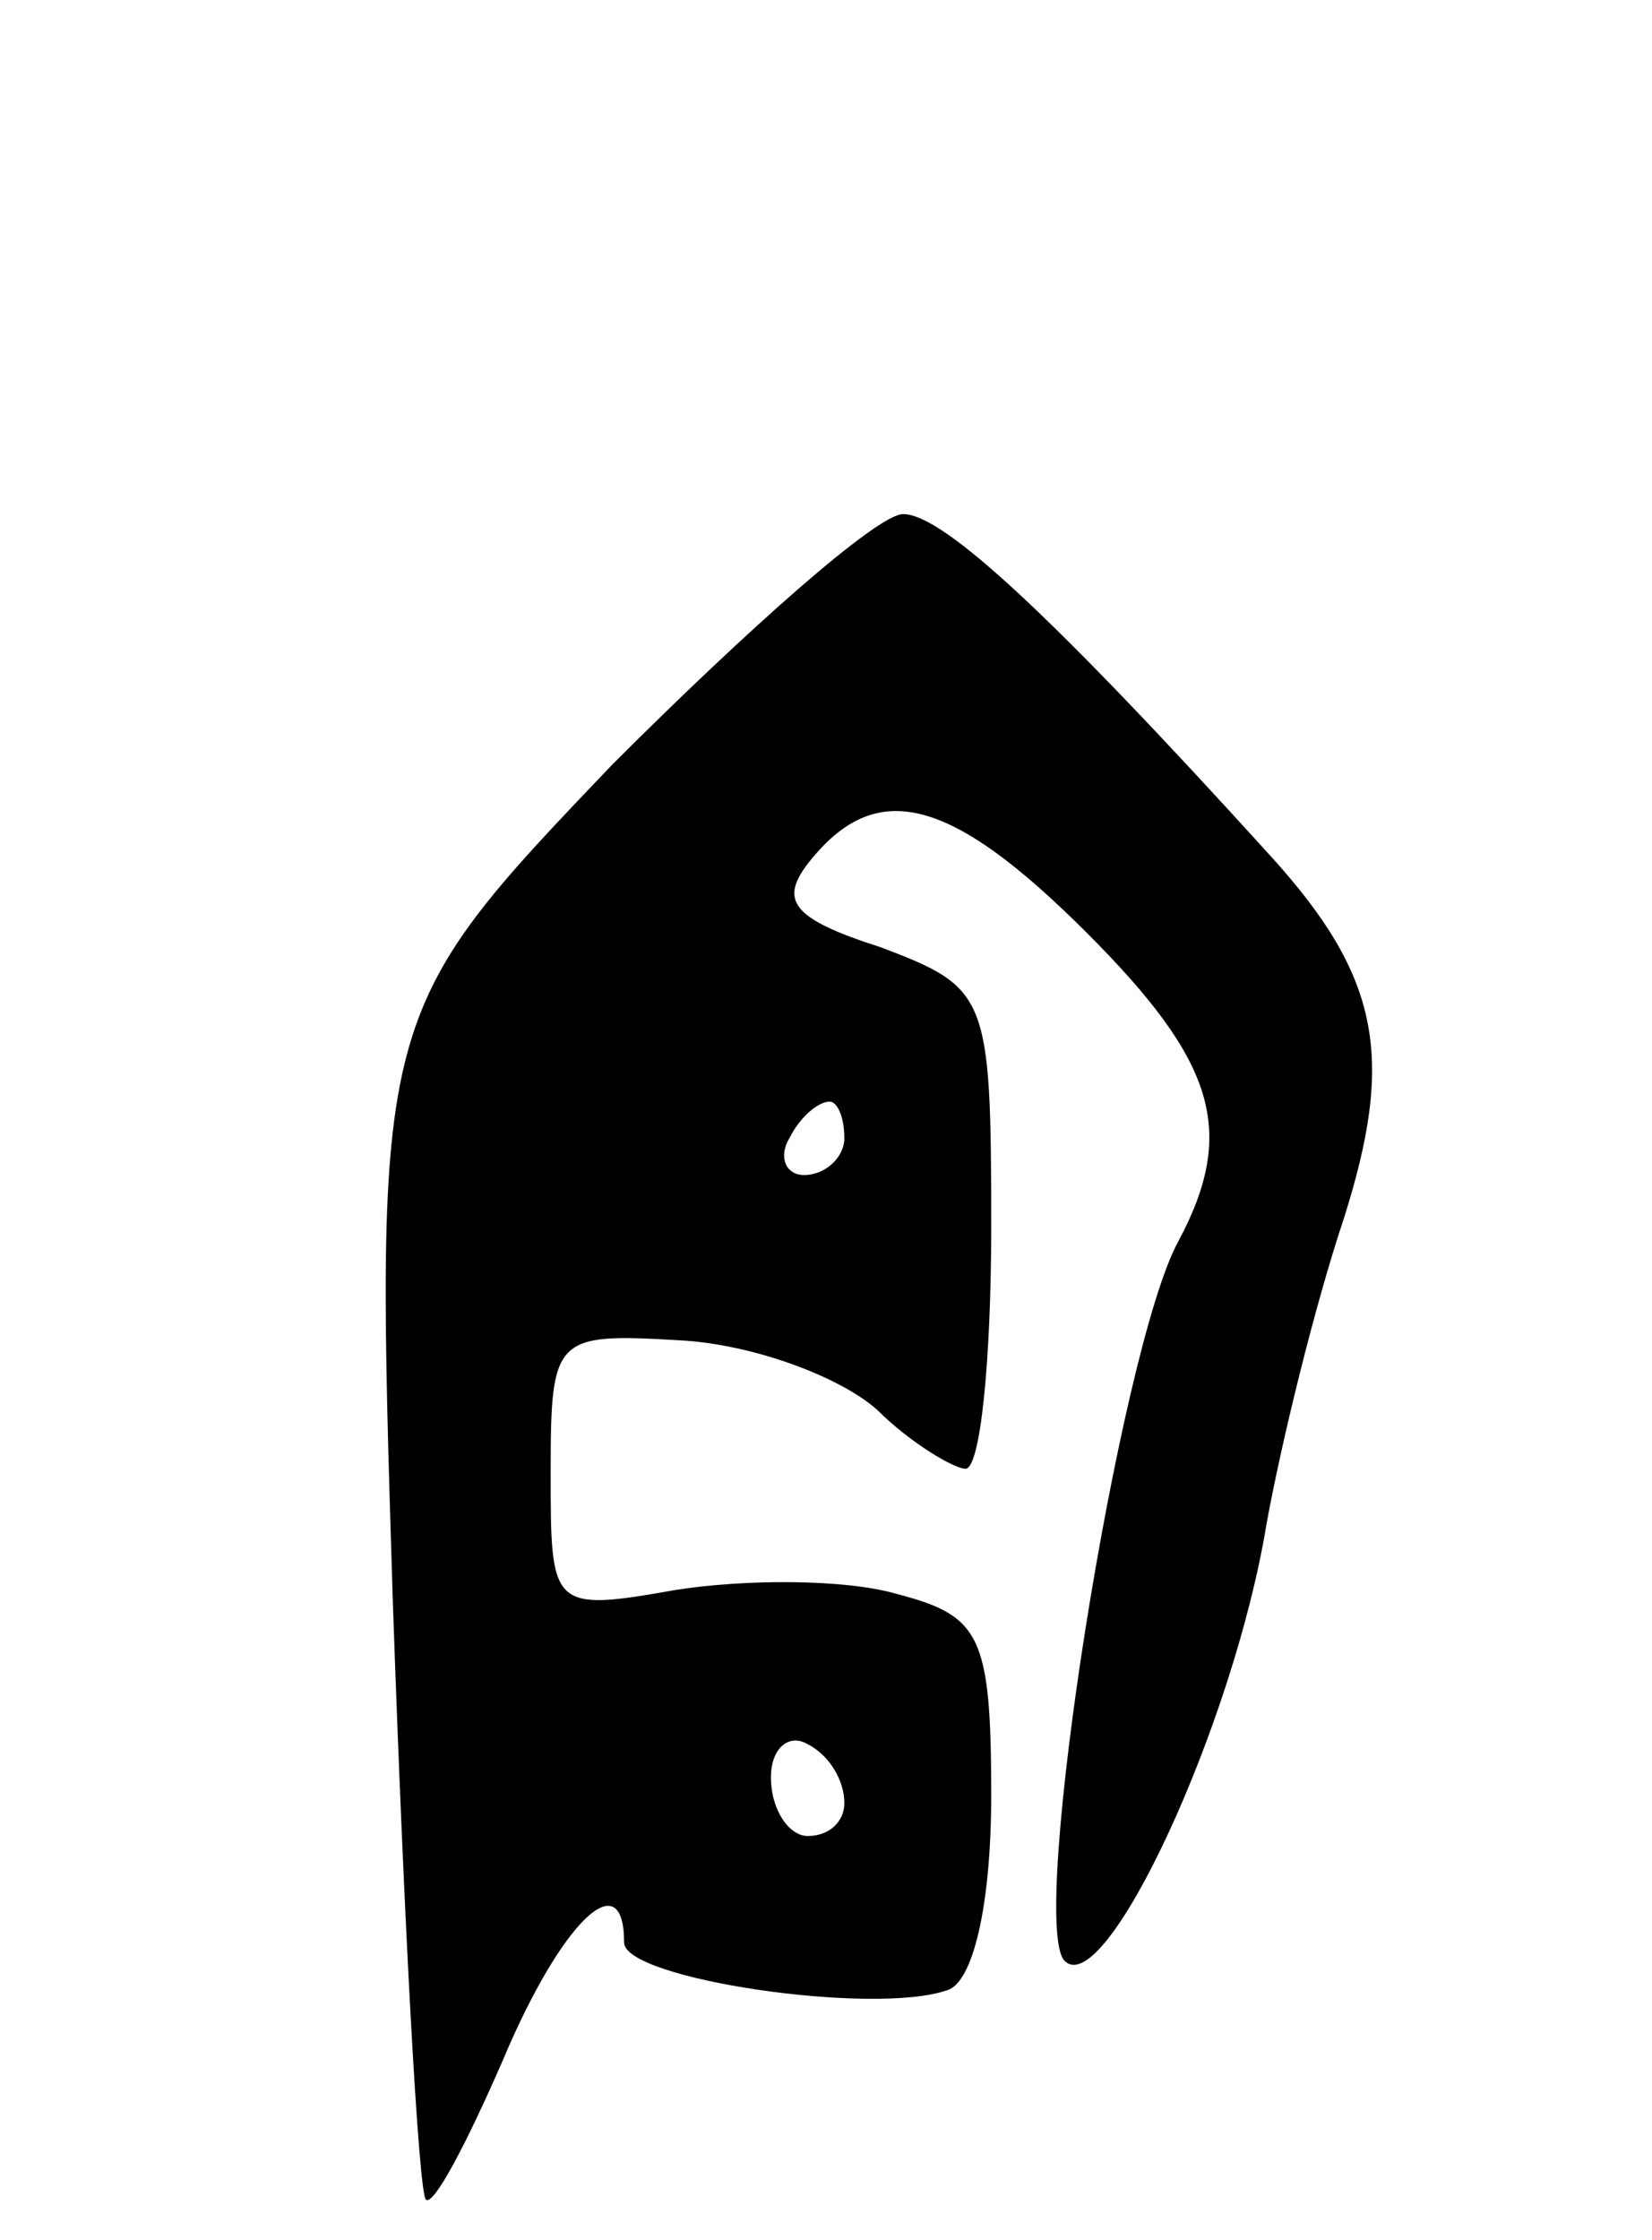 <svg version="1.0" xmlns="http://www.w3.org/2000/svg"
 width="45pt" height="61pt" viewBox="0 0 45 61"
 preserveAspectRatio="xMidYMid meet">
<g transform="translate(0,61) scale(0.1,-0.1)"
fill="#000000" stroke="none">
<path d="M167 402 c-65 -68 -65 -68 -60 -228 3 -87 7 -161 9 -163 2 -2 11 15
21 38 16 38 33 54 33 32 0 -10 68 -20 88 -13 7 2 12 23 12 53 0 44 -3 49 -26
55 -14 4 -41 4 -60 1 -34 -6 -34 -5 -34 32 0 37 1 38 35 36 20 -1 44 -10 54
-19 9 -9 21 -16 24 -16 4 0 7 29 7 66 0 63 -1 65 -30 76 -25 8 -28 13 -19 24
18 22 38 17 75 -20 35 -35 41 -54 25 -84 -16 -29 -41 -186 -31 -196 11 -11 46
64 55 119 4 22 13 59 21 83 14 44 10 66 -20 99 -59 65 -89 93 -100 93 -7 0
-42 -31 -79 -68z m63 -102 c0 -5 -5 -10 -11 -10 -5 0 -7 5 -4 10 3 6 8 10 11
10 2 0 4 -4 4 -10z m0 -181 c0 -5 -4 -9 -10 -9 -5 0 -10 7 -10 16 0 8 5 12 10
9 6 -3 10 -10 10 -16z"/>
</g>
</svg>
